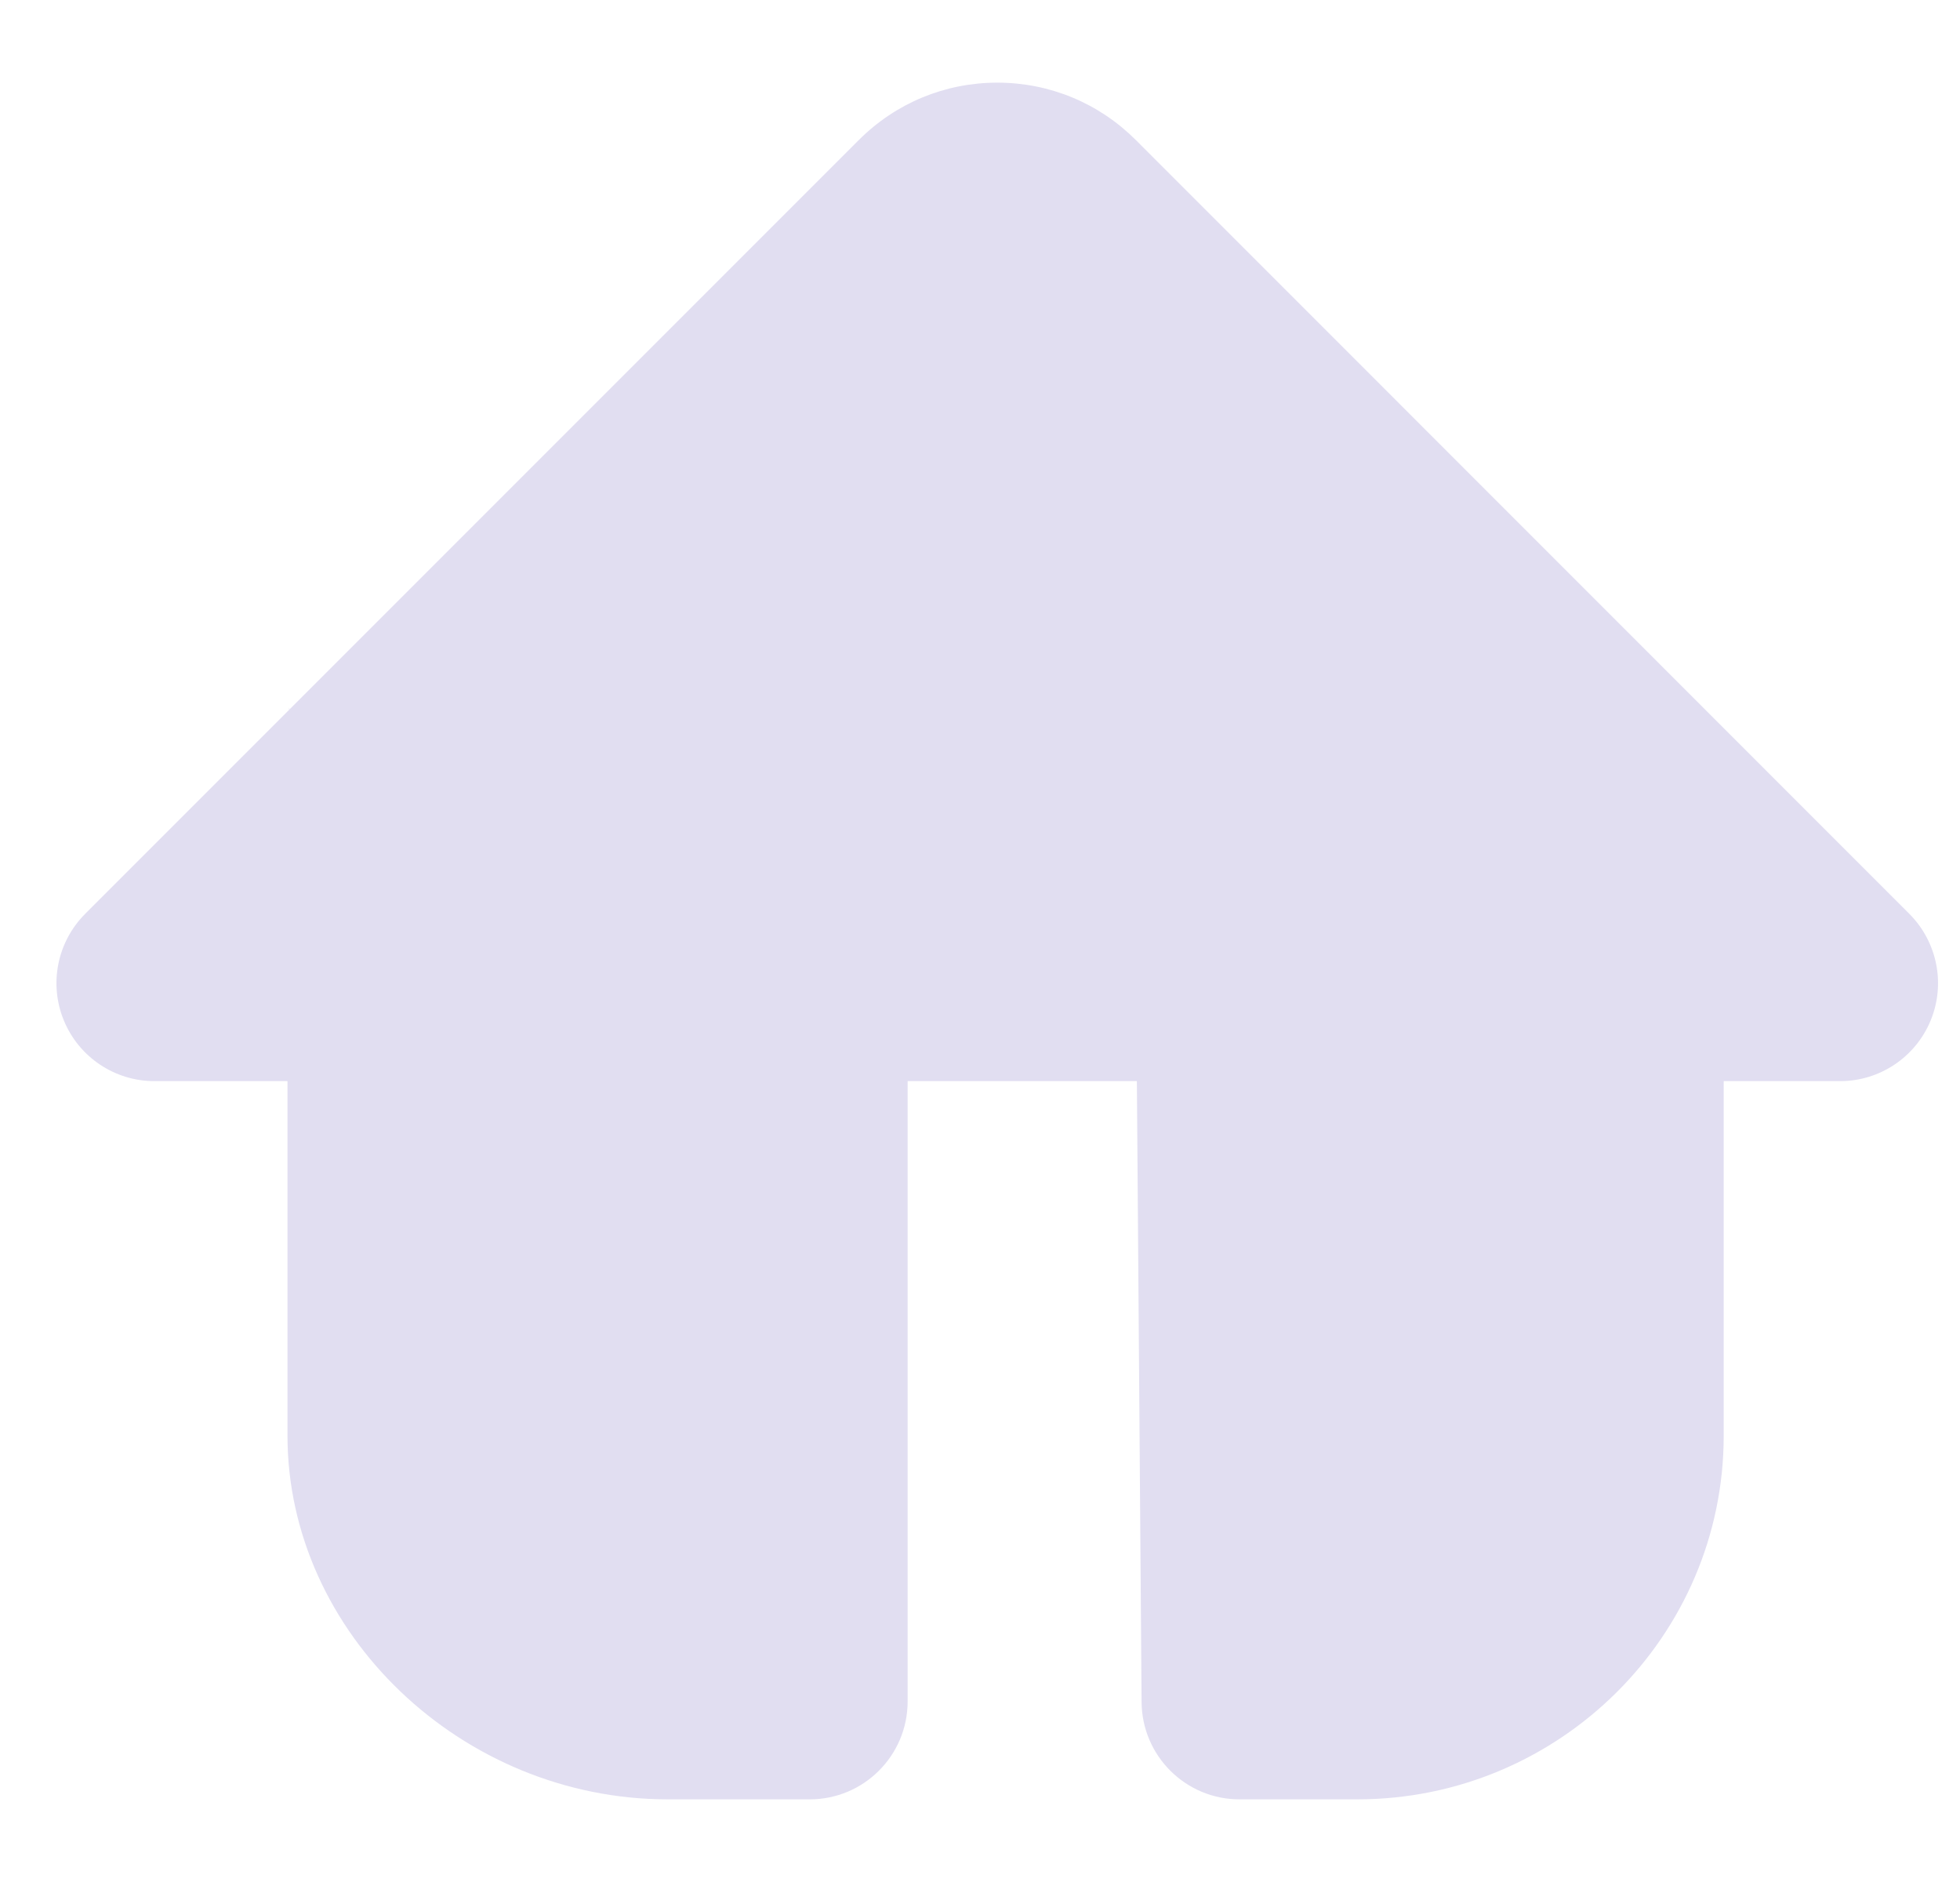 <svg width="25" height="24" viewBox="0 0 25 24" fill="none" xmlns="http://www.w3.org/2000/svg">
<g clip-path="url(#clip0)">
<path d="M3.667 13.787V18.308C3.667 20.822 5.889 22.946 8.519 22.946H10.328C11.018 22.946 11.577 22.387 11.577 21.697V13.787H14.501L14.561 21.707C14.567 22.393 15.124 22.946 15.81 22.946H17.312C19.889 22.946 21.986 20.865 21.986 18.308V13.787H23.471C23.976 13.787 24.432 13.482 24.625 13.015C24.818 12.549 24.711 12.012 24.354 11.654L14.487 1.785C14.015 1.314 13.388 1.054 12.721 1.054C12.053 1.054 11.426 1.314 10.954 1.786L7.022 5.718L3.693 9.047C3.679 8.967 3.693 9.138 3.693 9.047L1.086 11.654C0.729 12.012 0.622 12.549 0.815 13.015C1.008 13.482 1.464 13.787 1.969 13.787H3.667Z" fill="#E1DEF1"/>
</g>
<defs>
<clipPath id="clip0">
<rect width="24" height="24" fill="white" transform="translate(0.72)"/>
</clipPath>
</defs>
</svg>
